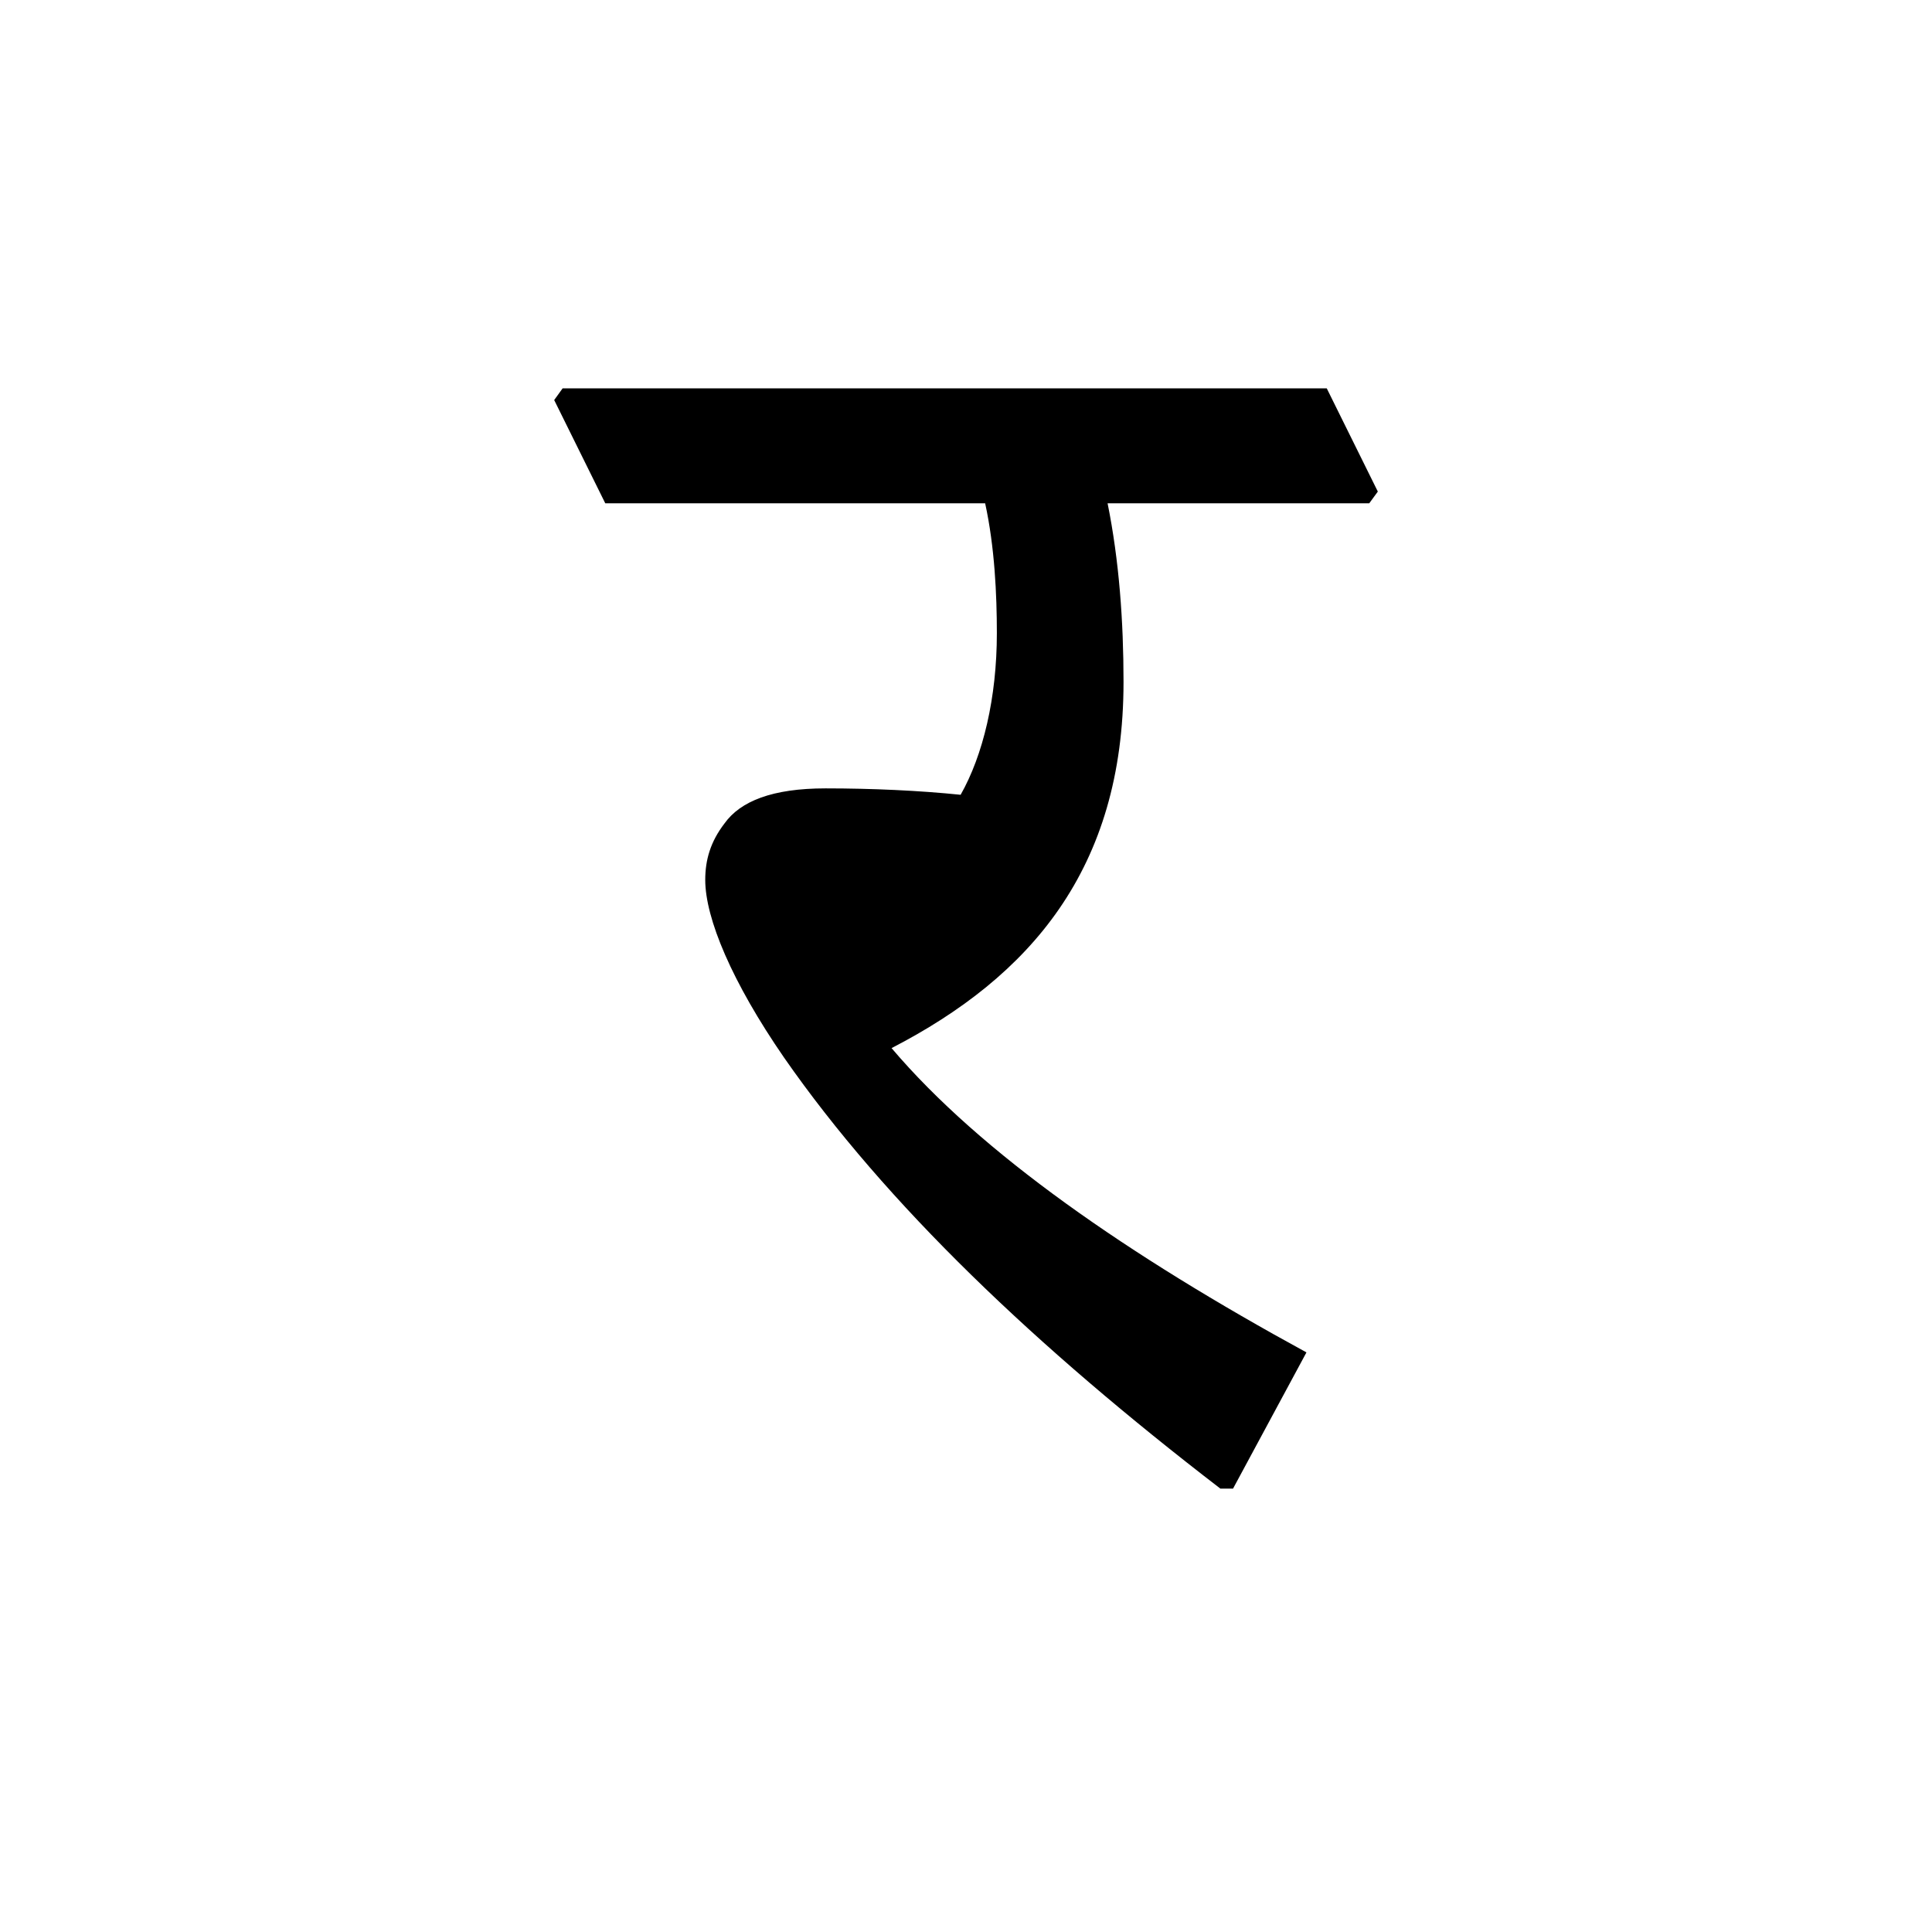 <?xml version='1.0' encoding='UTF-8'?>
<svg xmlns="http://www.w3.org/2000/svg" xmlns:xlink="http://www.w3.org/1999/xlink" width="250px" height="250px" viewBox="0 0 250 250" y="0px" x="0px" enable-background="new 0 0 250 250"><defs><symbol overflow="visible" id="f6fed2d7a"><path d="M0-126.125h49.156c1.235 5.64 1.516 11.844 1.516 16.797 0 8.39-1.797 15.828-4.688 20.922-5.359-.547-11.422-.828-17.484-.828-6.875 0-11.016 1.656-13.078 4.546-1.797 2.344-2.485 4.688-2.485 7.297 0 4.97 3.454 13.22 10.204 23 13.218 19 32.625 37.453 56.453 55.766h1.64l9.5-17.625C67.75-28.781 48.61-42 37.047-55.625c17.89-9.234 30.016-23.14 30.016-47.375 0-7.844-.563-15.688-2.063-23.125h33.86l1.109-1.516L93.359-141H-5.516l-1.093 1.516zm0 0"/></symbol></defs><use xlink:href="#f6fed2d7a" x="78.321" y="191.25"/></svg>